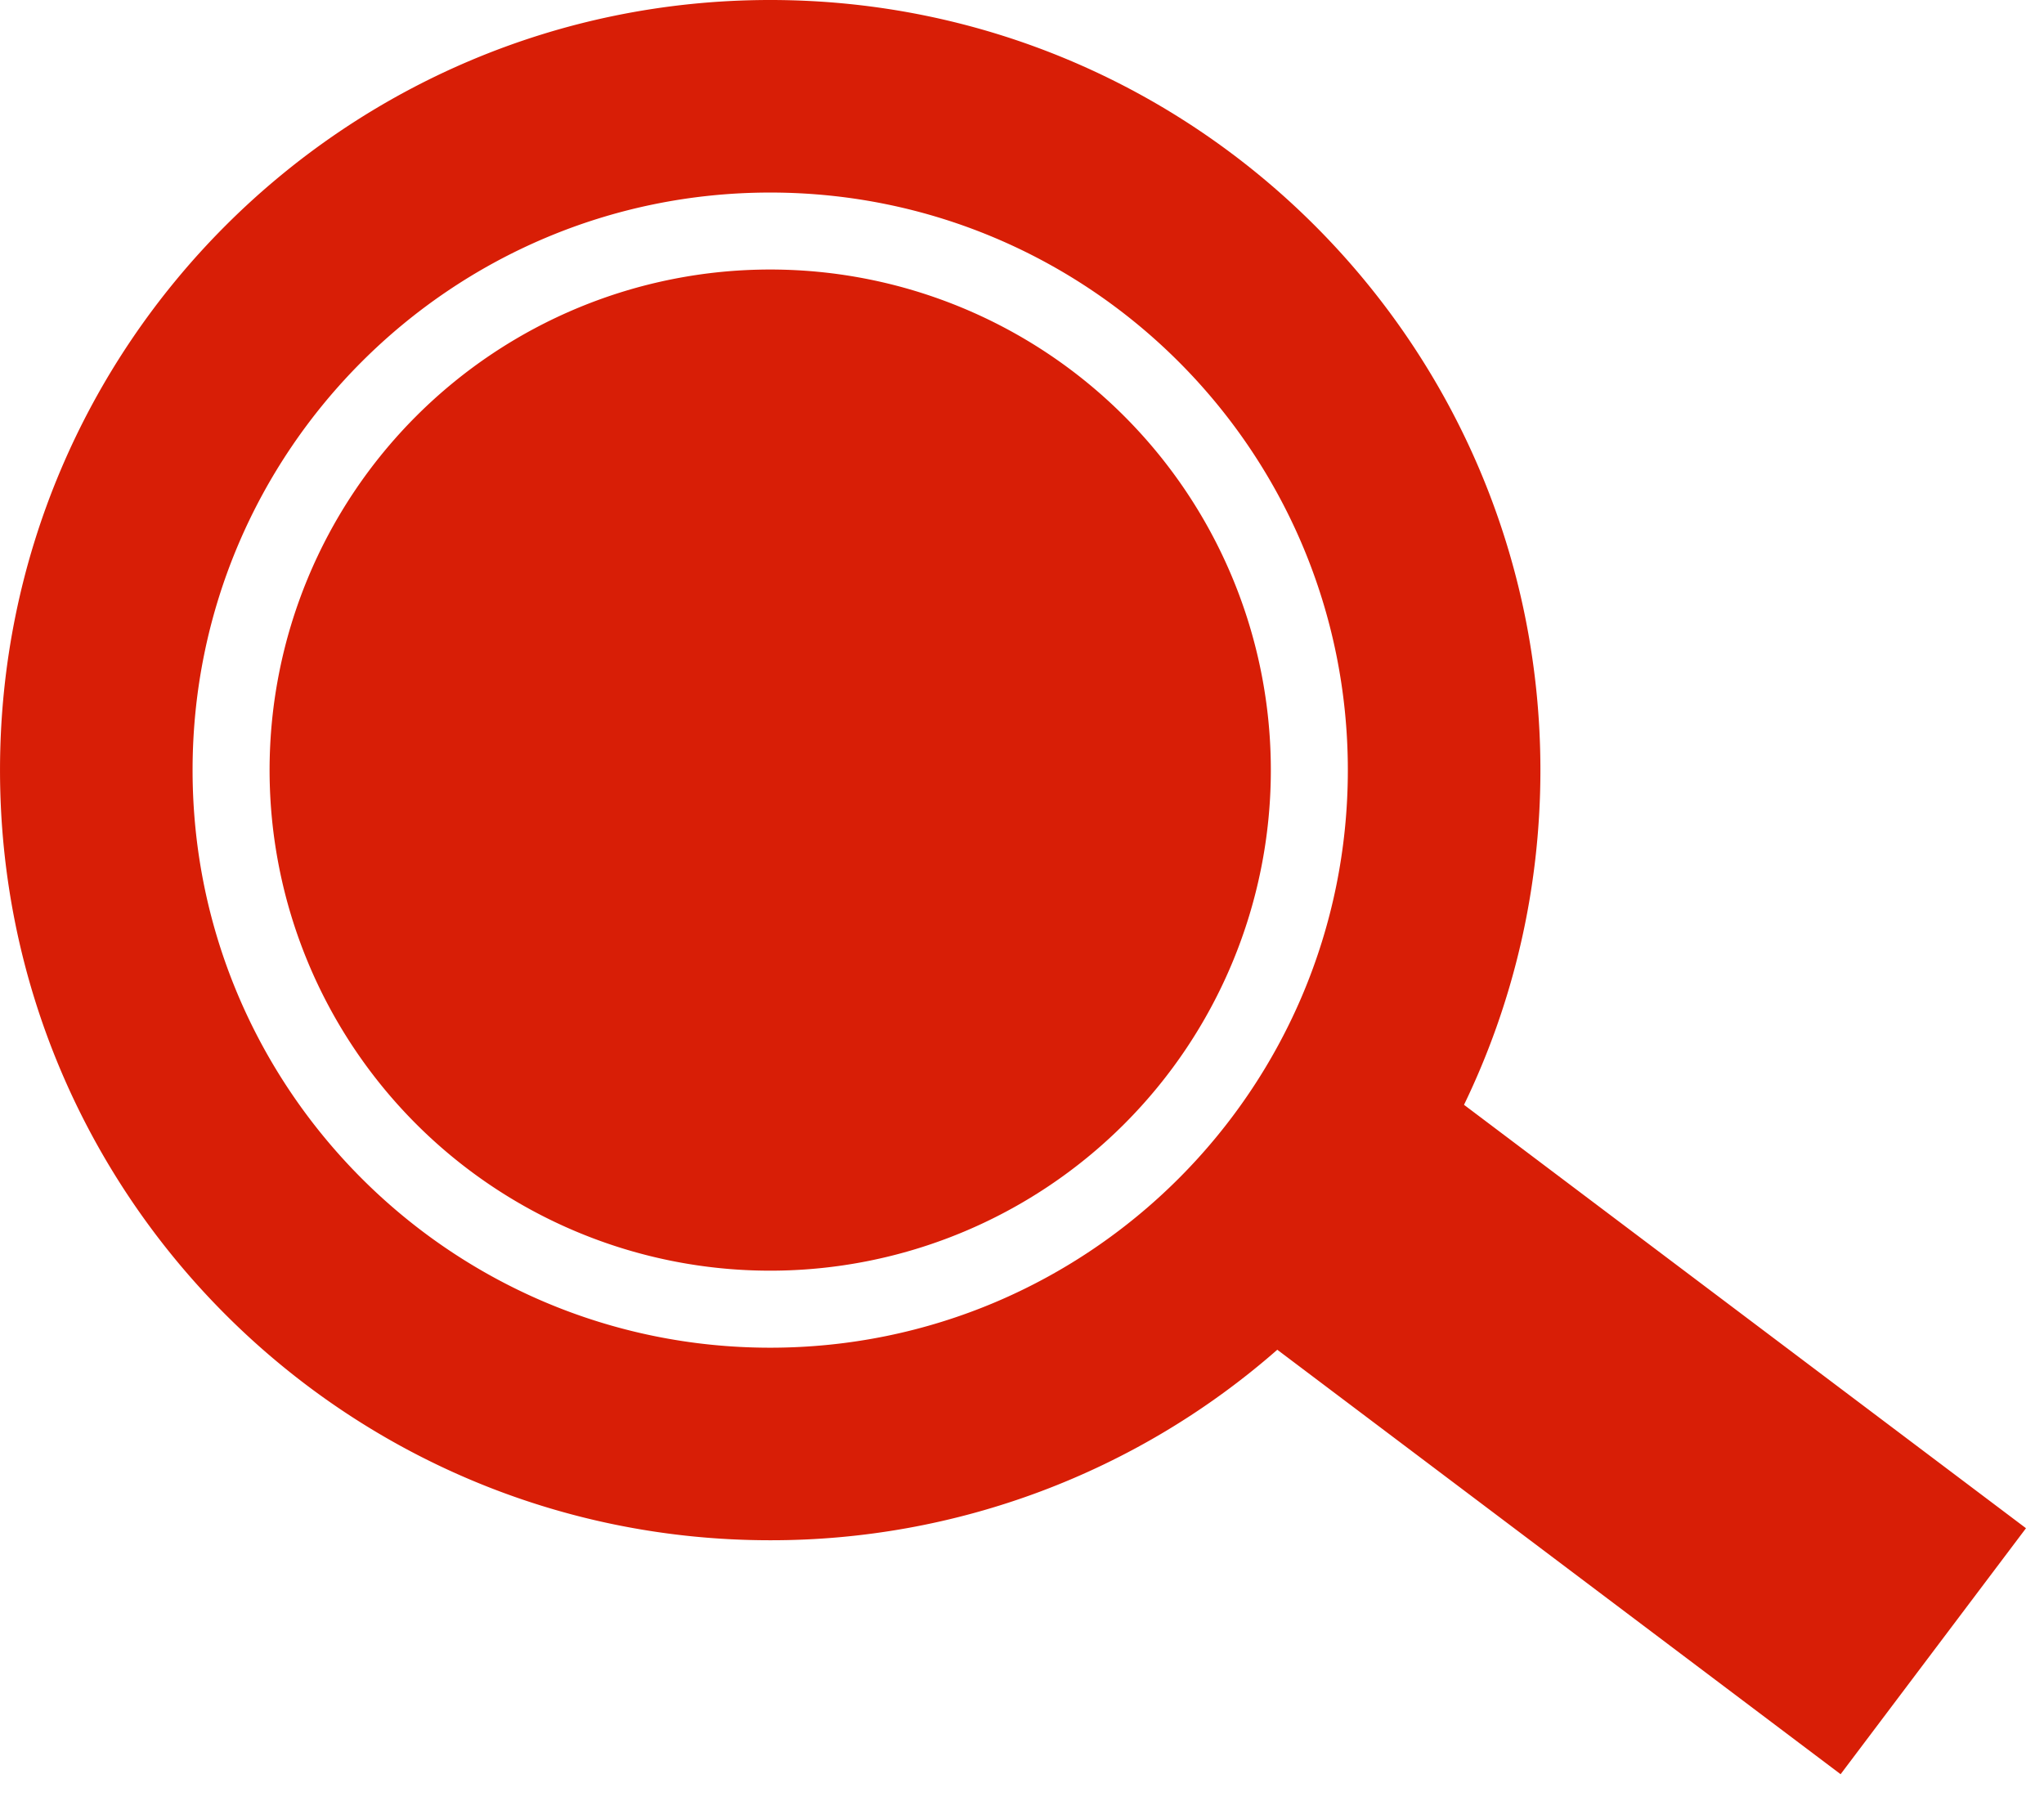 <?xml version="1.0" standalone="no"?><!DOCTYPE svg PUBLIC "-//W3C//DTD SVG 1.1//EN" "http://www.w3.org/Graphics/SVG/1.1/DTD/svg11.dtd"><svg class="icon" width="200px" height="177.16px" viewBox="0 0 1156 1024" version="1.1" xmlns="http://www.w3.org/2000/svg"><path fill="#d81e06" d="M435.596 0c240.574 0 435.596 195.022 435.596 435.596 0 67.848-15.525 132.063-43.206 189.308l317.836 239.484-104.844 139.132-318.596-240.078a433.912 433.912 0 0 1-286.786 107.751C195.022 871.193 0 676.17 0 435.596 0 195.022 195.022 0 435.596 0z m0 108.907c-180.422 0-326.689 146.267-326.689 326.689 0 180.422 146.267 326.689 326.689 326.689 180.422 0 326.689-146.267 326.689-326.689 0-180.422-146.267-326.689-326.689-326.689z m0 43.537a283.119 283.119 0 1 1 0 566.272 283.119 283.119 0 0 1 0-566.272z"  /></svg>